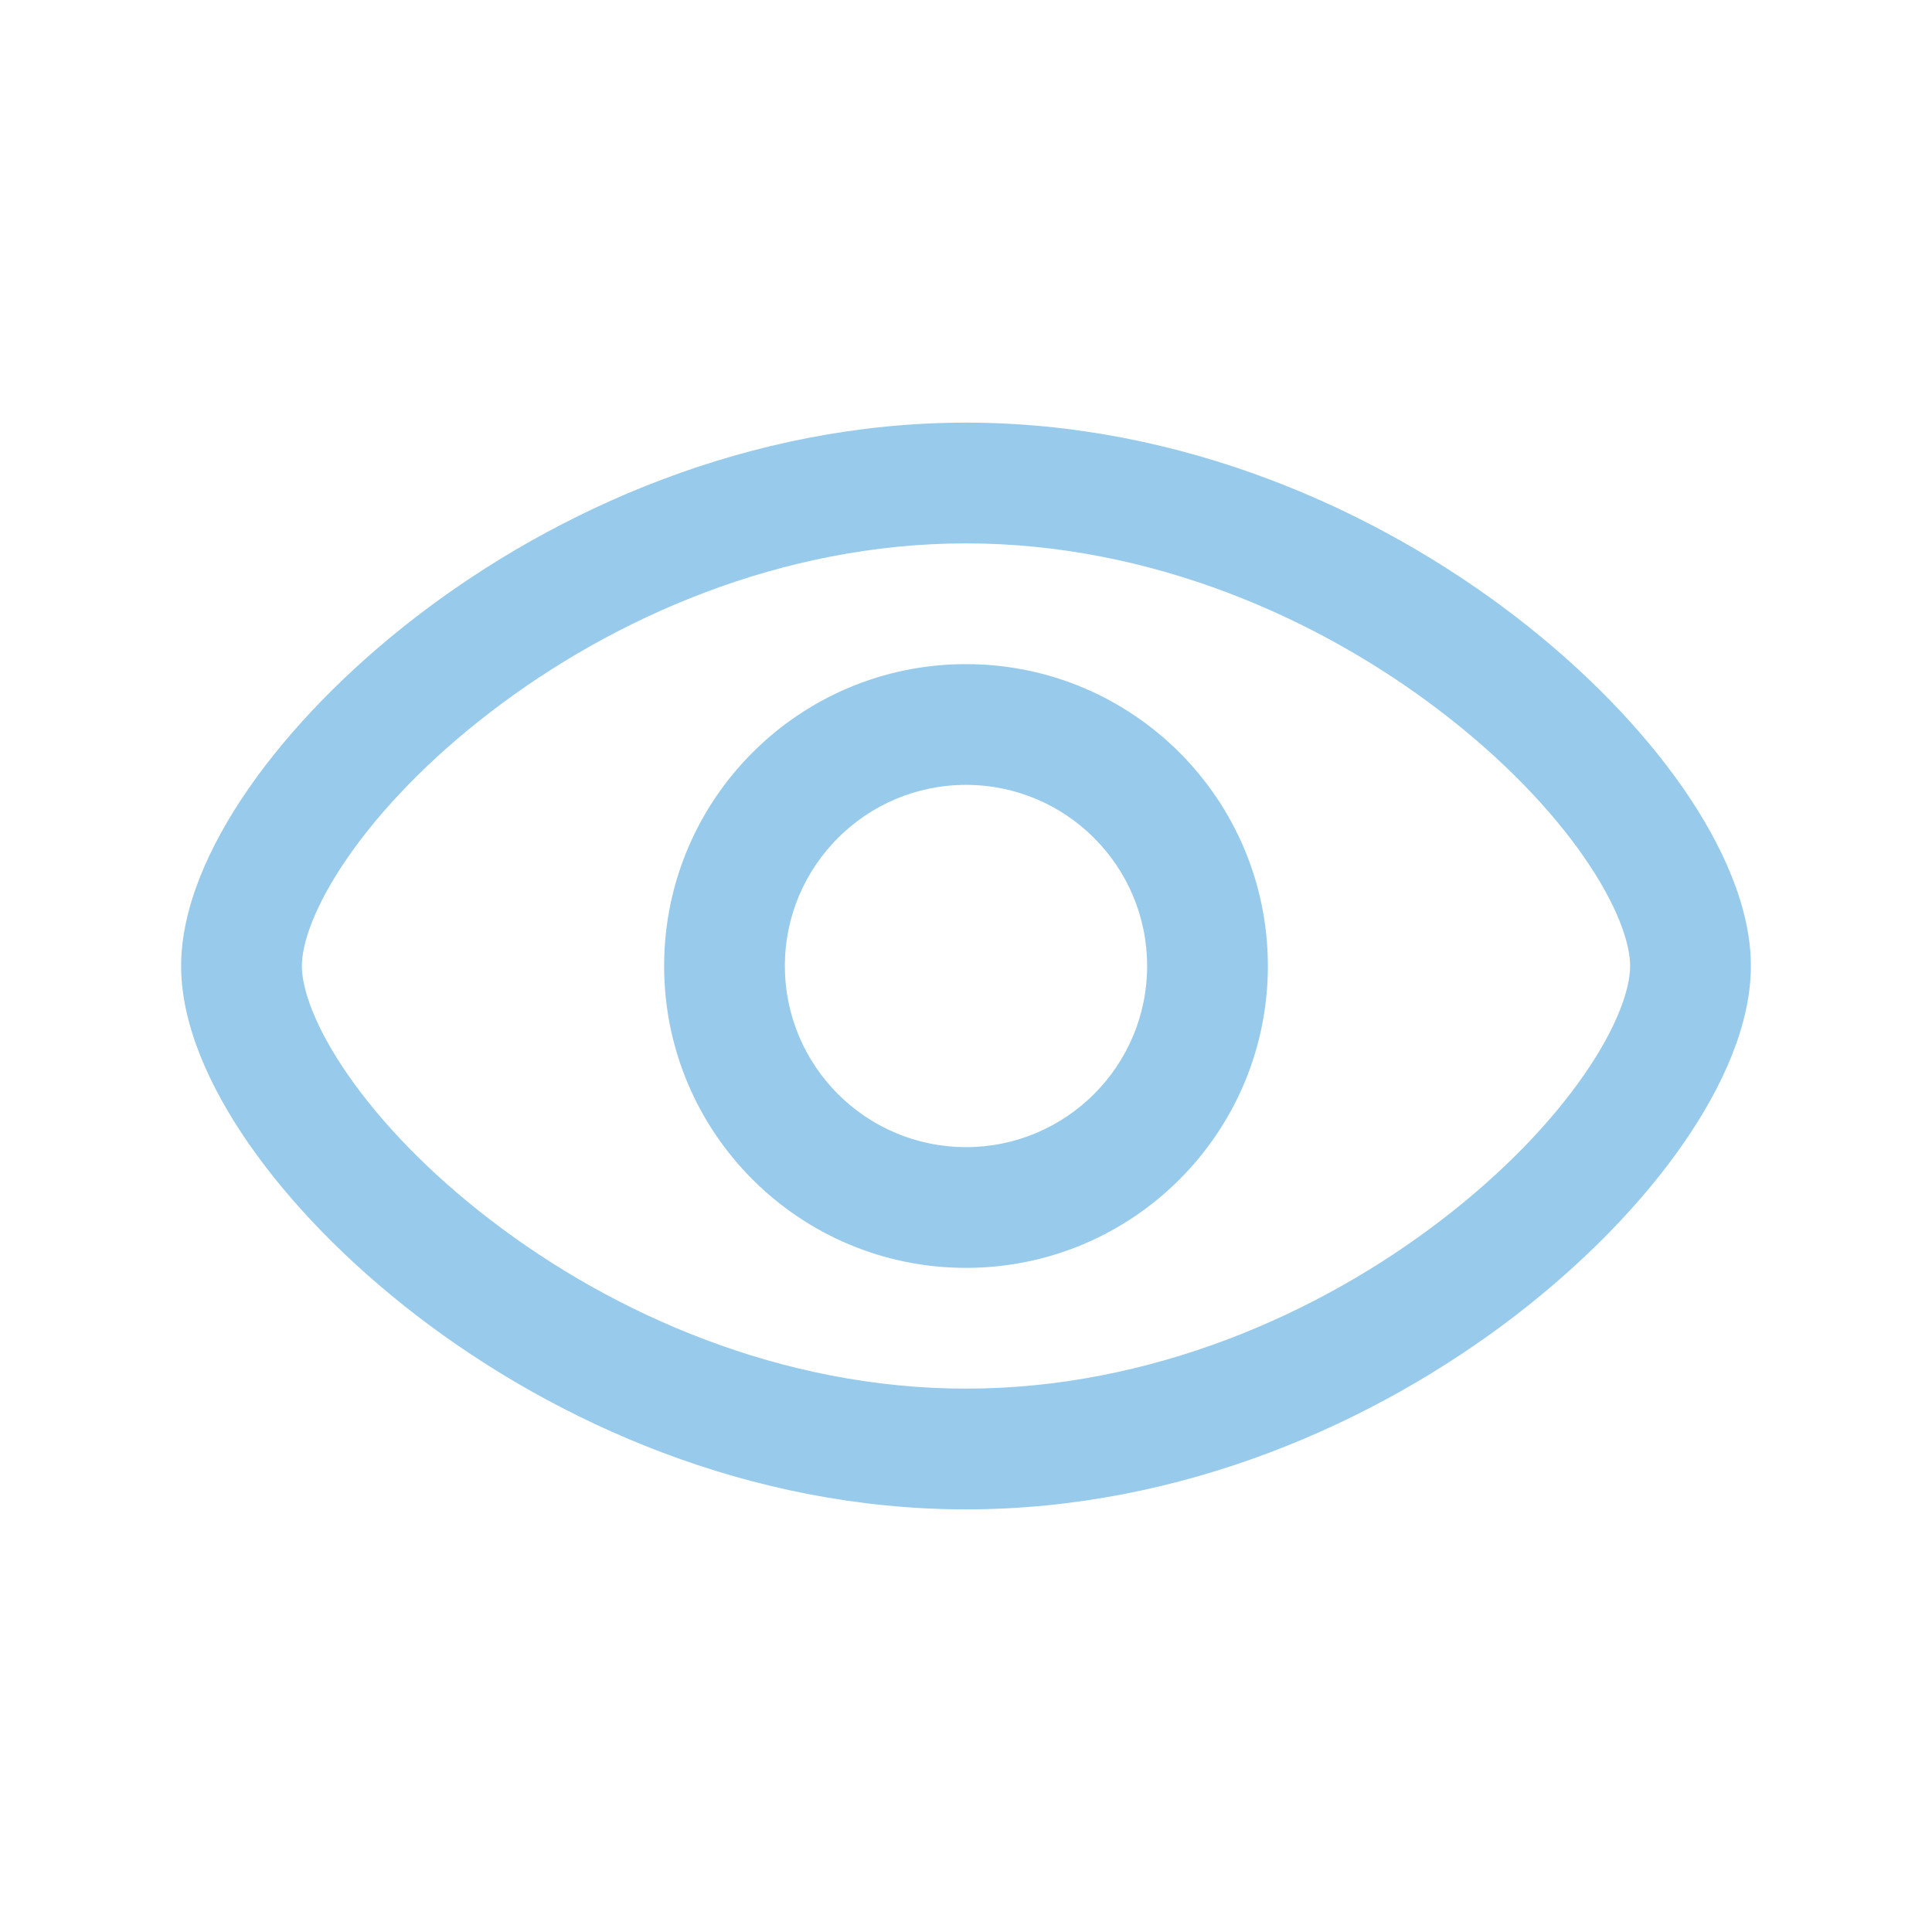 <svg width="16" height="16" viewBox="0 0 16 16" fill="none" xmlns="http://www.w3.org/2000/svg">
<path fill-rule="evenodd" clip-rule="evenodd" d="M5.5 8C5.5 6.619 6.619 5.5 8 5.5C9.381 5.5 10.5 6.619 10.5 8C10.5 9.381 9.381 10.5 8 10.5C6.619 10.5 5.5 9.381 5.5 8ZM8 6.5C7.172 6.5 6.5 7.172 6.5 8C6.5 8.828 7.172 9.5 8 9.5C8.828 9.5 9.5 8.828 9.5 8C9.5 7.172 8.828 6.5 8 6.5Z" fill="#98CBEB"/>
<path fill-rule="evenodd" clip-rule="evenodd" d="M2.882 7.098C2.603 7.5 2.5 7.815 2.5 8C2.5 8.185 2.603 8.5 2.882 8.902C3.152 9.292 3.554 9.714 4.062 10.103C5.08 10.885 6.476 11.5 8 11.5C9.524 11.5 10.92 10.885 11.938 10.103C12.446 9.714 12.848 9.292 13.118 8.902C13.397 8.5 13.5 8.185 13.5 8C13.5 7.815 13.397 7.5 13.118 7.098C12.848 6.708 12.446 6.286 11.938 5.897C10.92 5.115 9.524 4.5 8 4.5C6.476 4.5 5.08 5.115 4.062 5.897C3.554 6.286 3.152 6.708 2.882 7.098ZM3.453 5.103C4.606 4.218 6.211 3.5 8 3.5C9.789 3.5 11.394 4.218 12.547 5.103C13.125 5.547 13.602 6.042 13.939 6.527C14.267 7 14.5 7.518 14.5 8C14.5 8.482 14.267 9 13.939 9.473C13.602 9.958 13.125 10.453 12.547 10.897C11.394 11.782 9.789 12.5 8 12.5C6.211 12.5 4.606 11.782 3.453 10.897C2.875 10.453 2.398 9.958 2.061 9.473C1.733 9 1.5 8.482 1.5 8C1.5 7.518 1.733 7 2.061 6.527C2.398 6.042 2.875 5.547 3.453 5.103Z" fill="#98CBEB"/>
</svg>
